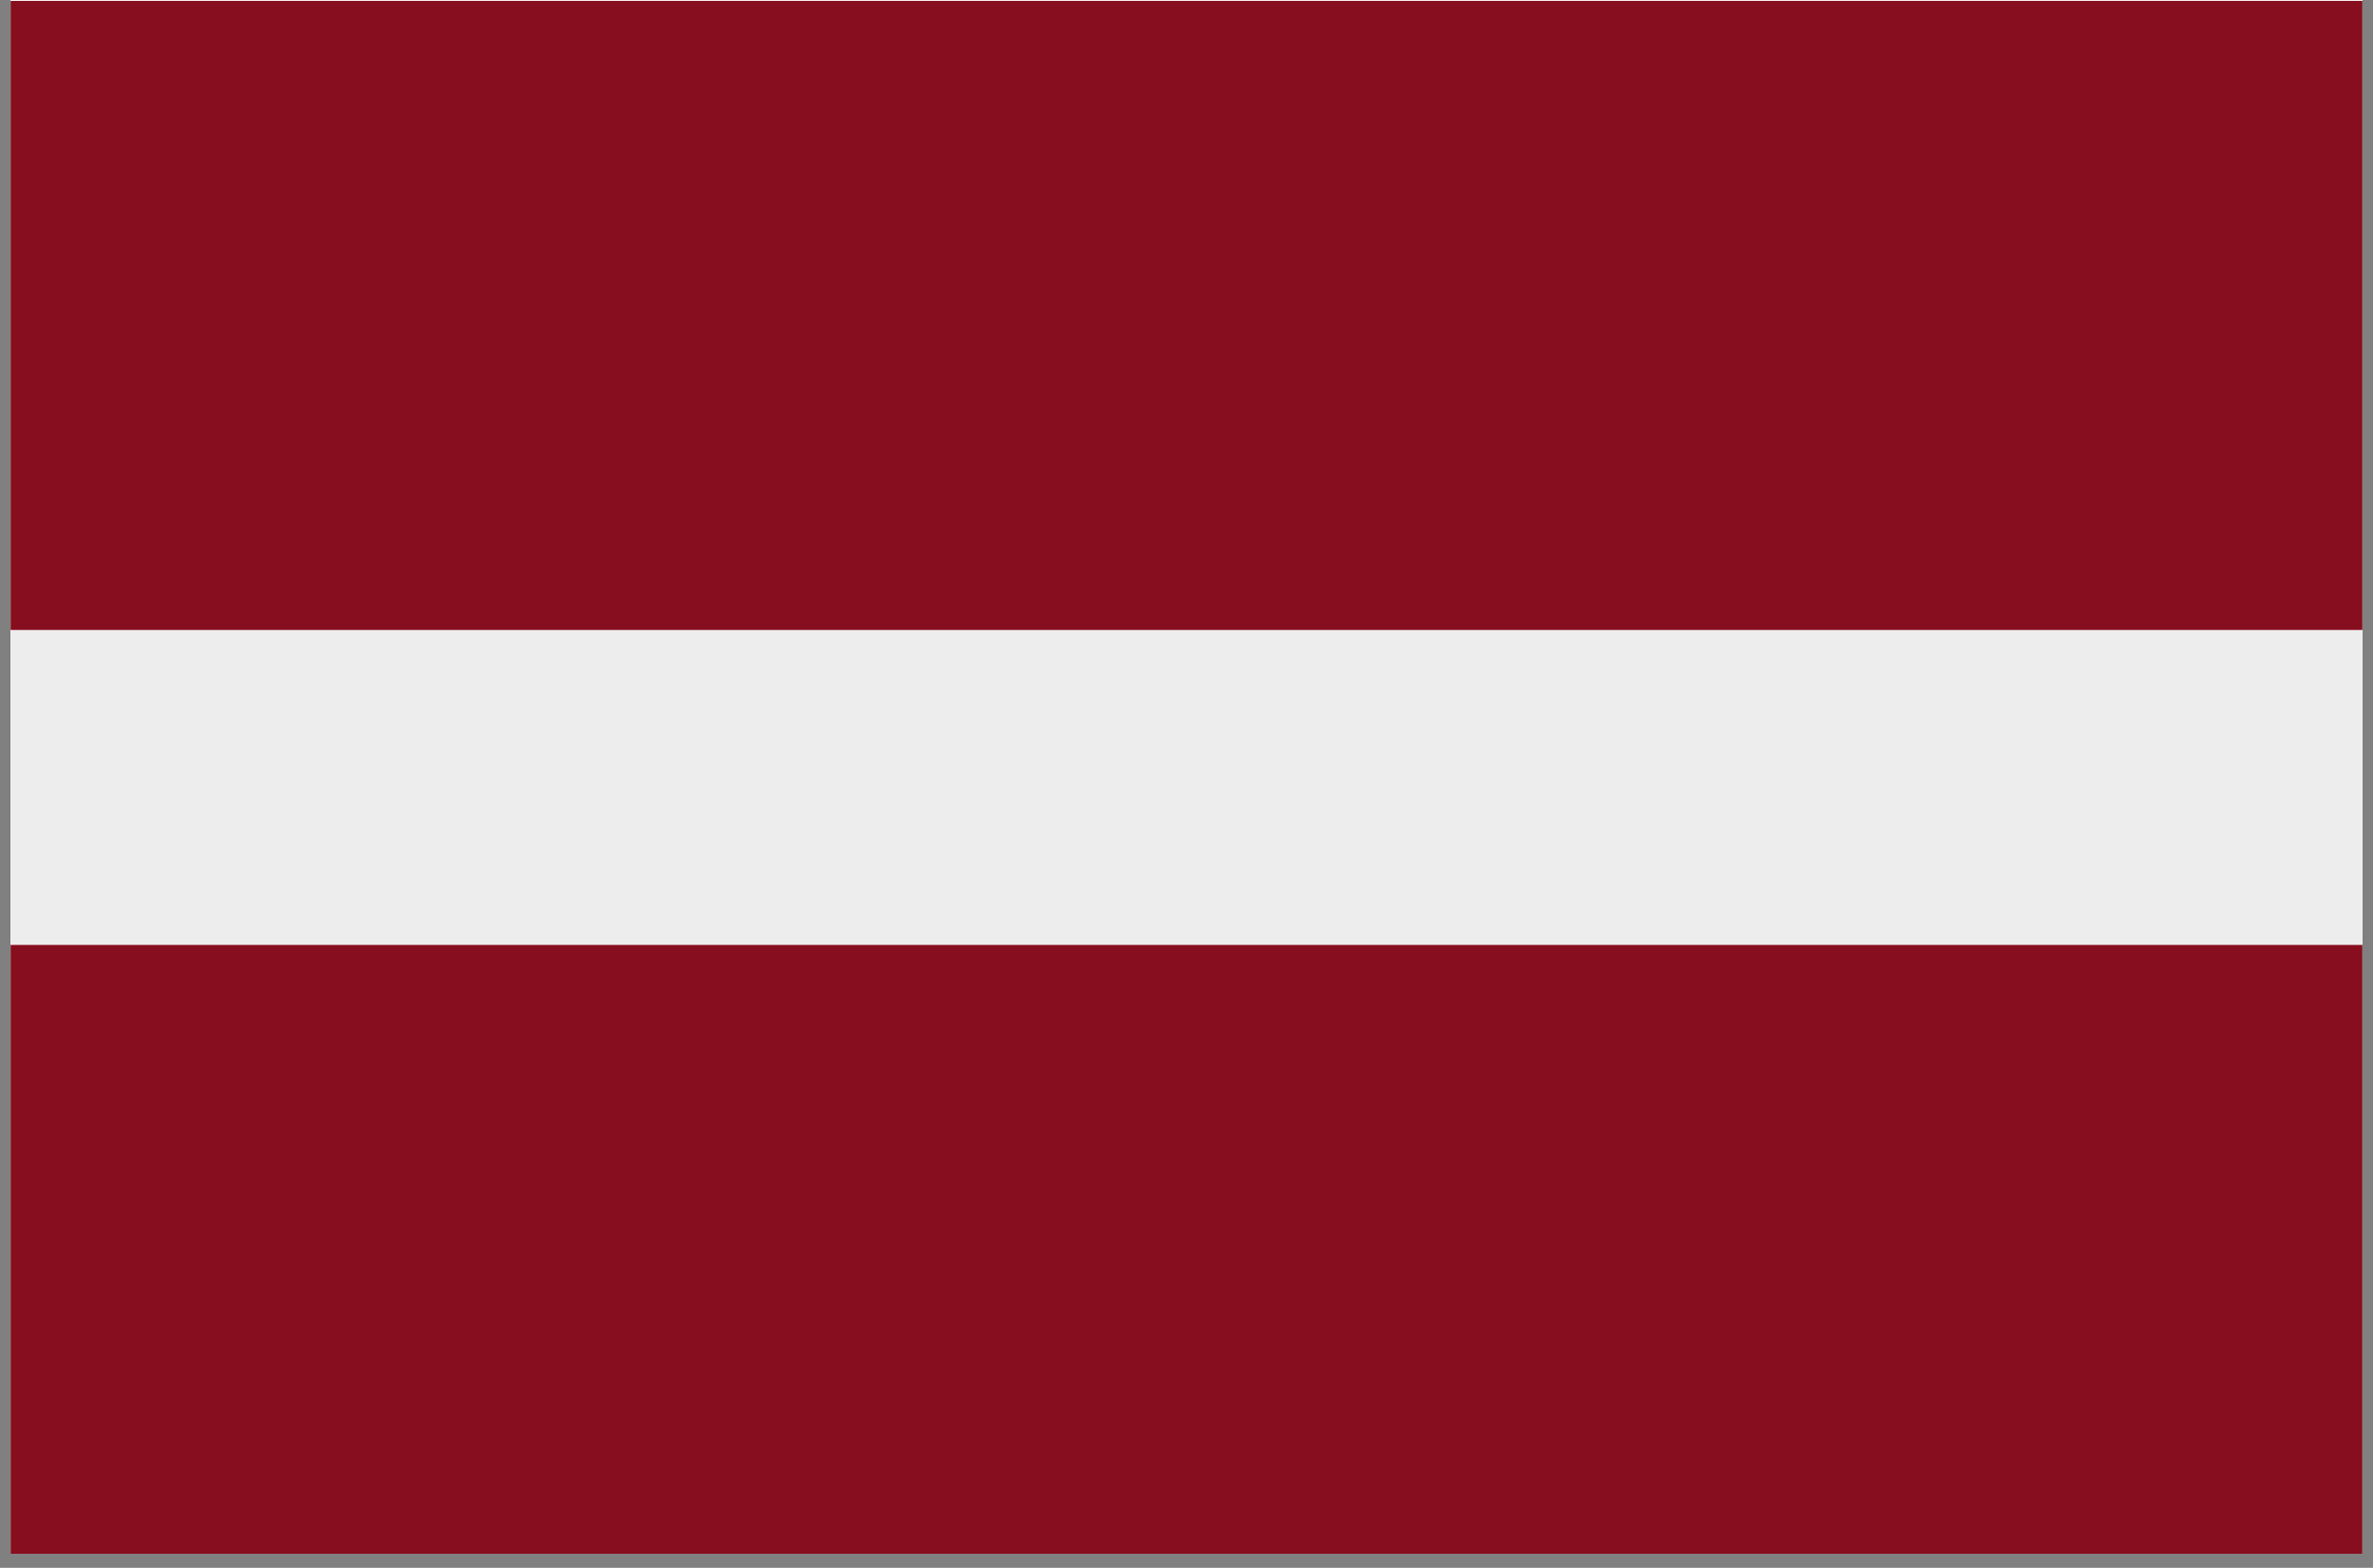 <?xml version="1.0" encoding="UTF-8"?> <svg xmlns="http://www.w3.org/2000/svg" xmlns:xlink="http://www.w3.org/1999/xlink" width="112" zoomAndPan="magnify" viewBox="0 0 84 55.5" height="74" preserveAspectRatio="xMidYMid meet" version="1.0"><rect x="0" y="0" width="84" height="55.5" fill="#808080" stroke="none"/><defs><clipPath id="853d1adb94"><path d="M 0.375 0 L 83.625 0 L 83.625 55.004 L 0.375 55.004 Z M 0.375 0 " clip-rule="nonzero"></path></clipPath><clipPath id="d58f3dee43"><path d="M 0.375 33 L 83.625 33 L 83.625 55.004 L 0.375 55.004 Z M 0.375 33 " clip-rule="nonzero"></path></clipPath><clipPath id="10f59af2dc"><path d="M 0.375 22 L 83.625 22 L 83.625 34 L 0.375 34 Z M 0.375 22 " clip-rule="nonzero"></path></clipPath><clipPath id="741afdb942"><path d="M 0.375 0 L 83.625 0 L 83.625 23 L 0.375 23 Z M 0.375 0 " clip-rule="nonzero"></path></clipPath></defs><g clip-path="url(#853d1adb94)"><path fill="#ffffff" d="M 0.375 0 L 83.625 0 L 83.625 55.004 L 0.375 55.004 Z M 0.375 0 " fill-opacity="1" fill-rule="nonzero"></path><path fill="#ffffff" d="M 0.375 0 L 83.625 0 L 83.625 55.004 L 0.375 55.004 Z M 0.375 0 " fill-opacity="1" fill-rule="nonzero"></path></g><g clip-path="url(#d58f3dee43)"><path fill="#870e1e" d="M 0.375 33.445 L 0.375 55.715 L 83.625 55.715 L 83.625 33.445 Z M 0.375 33.445 " fill-opacity="1" fill-rule="nonzero"></path></g><g clip-path="url(#10f59af2dc)"><path fill="#ededed" d="M 0.375 22.301 L 83.625 22.301 L 83.625 33.438 L 0.375 33.438 Z M 0.375 22.301 " fill-opacity="1" fill-rule="nonzero"></path></g><g clip-path="url(#741afdb942)"><path fill="#870e1e" d="M 0.375 0.031 L 0.375 22.301 L 83.625 22.301 L 83.625 0.031 Z M 0.375 0.031 " fill-opacity="1" fill-rule="nonzero"></path></g></svg> 